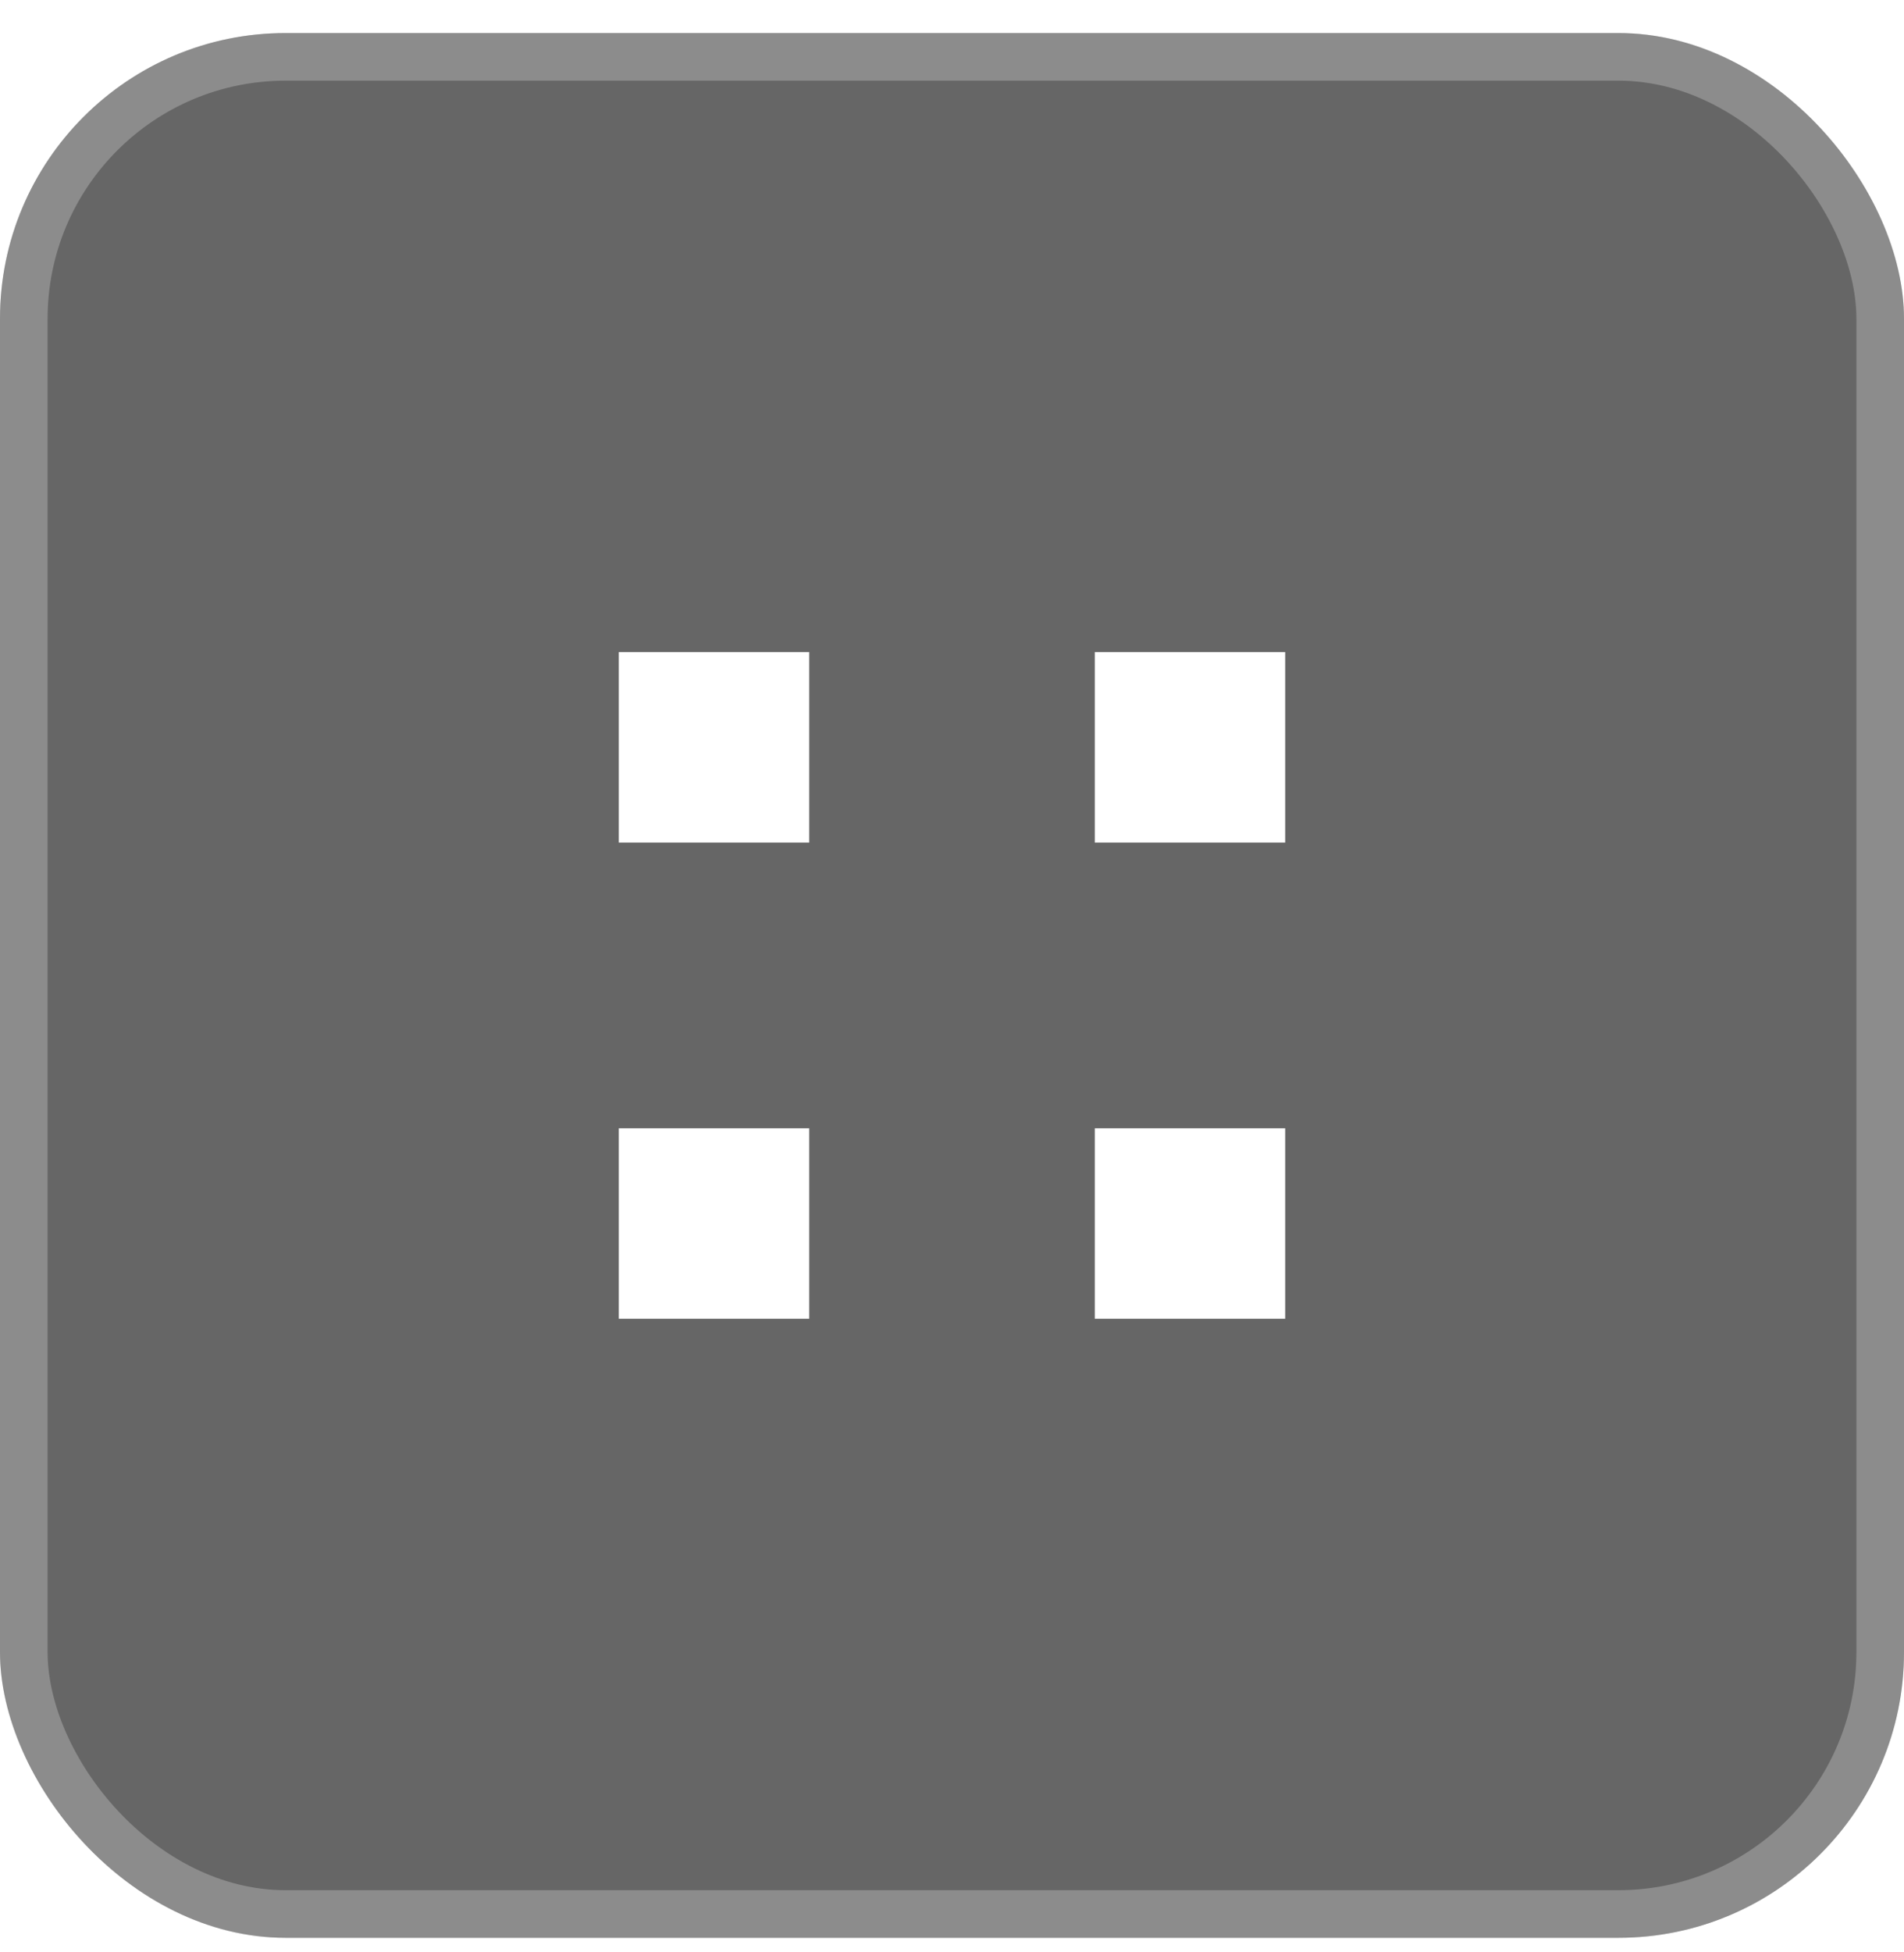 <svg width="40" height="41" viewBox="0 0 40 41" fill="none" xmlns="http://www.w3.org/2000/svg">
<g filter="url(#filter0_b_224_373)">
<rect y="0.694" width="40" height="40" rx="6" fill="black" fill-opacity="0.6"/>
<rect x="13" y="13.694" width="4" height="4" fill="white"/>
<rect x="23" y="13.694" width="4" height="4" fill="white"/>
<rect x="13" y="23.694" width="4" height="4" fill="white"/>
<rect x="23" y="23.694" width="4" height="4" fill="white"/>
<rect x="0.5" y="1.194" width="39" height="39" rx="5.5" stroke="white" stroke-opacity="0.25"/>
</g>
<defs>
<filter id="filter0_b_224_373" x="-50" y="-49.306" width="140" height="140" filterUnits="userSpaceOnUse" color-interpolation-filters="sRGB">
<feFlood flood-opacity="0" result="BackgroundImageFix"/>
<feGaussianBlur in="BackgroundImageFix" stdDeviation="25"/>
<feComposite in2="SourceAlpha" operator="in" result="effect1_backgroundBlur_224_373"/>
<feBlend mode="normal" in="SourceGraphic" in2="effect1_backgroundBlur_224_373" result="shape"/>
</filter>
</defs>
</svg>
